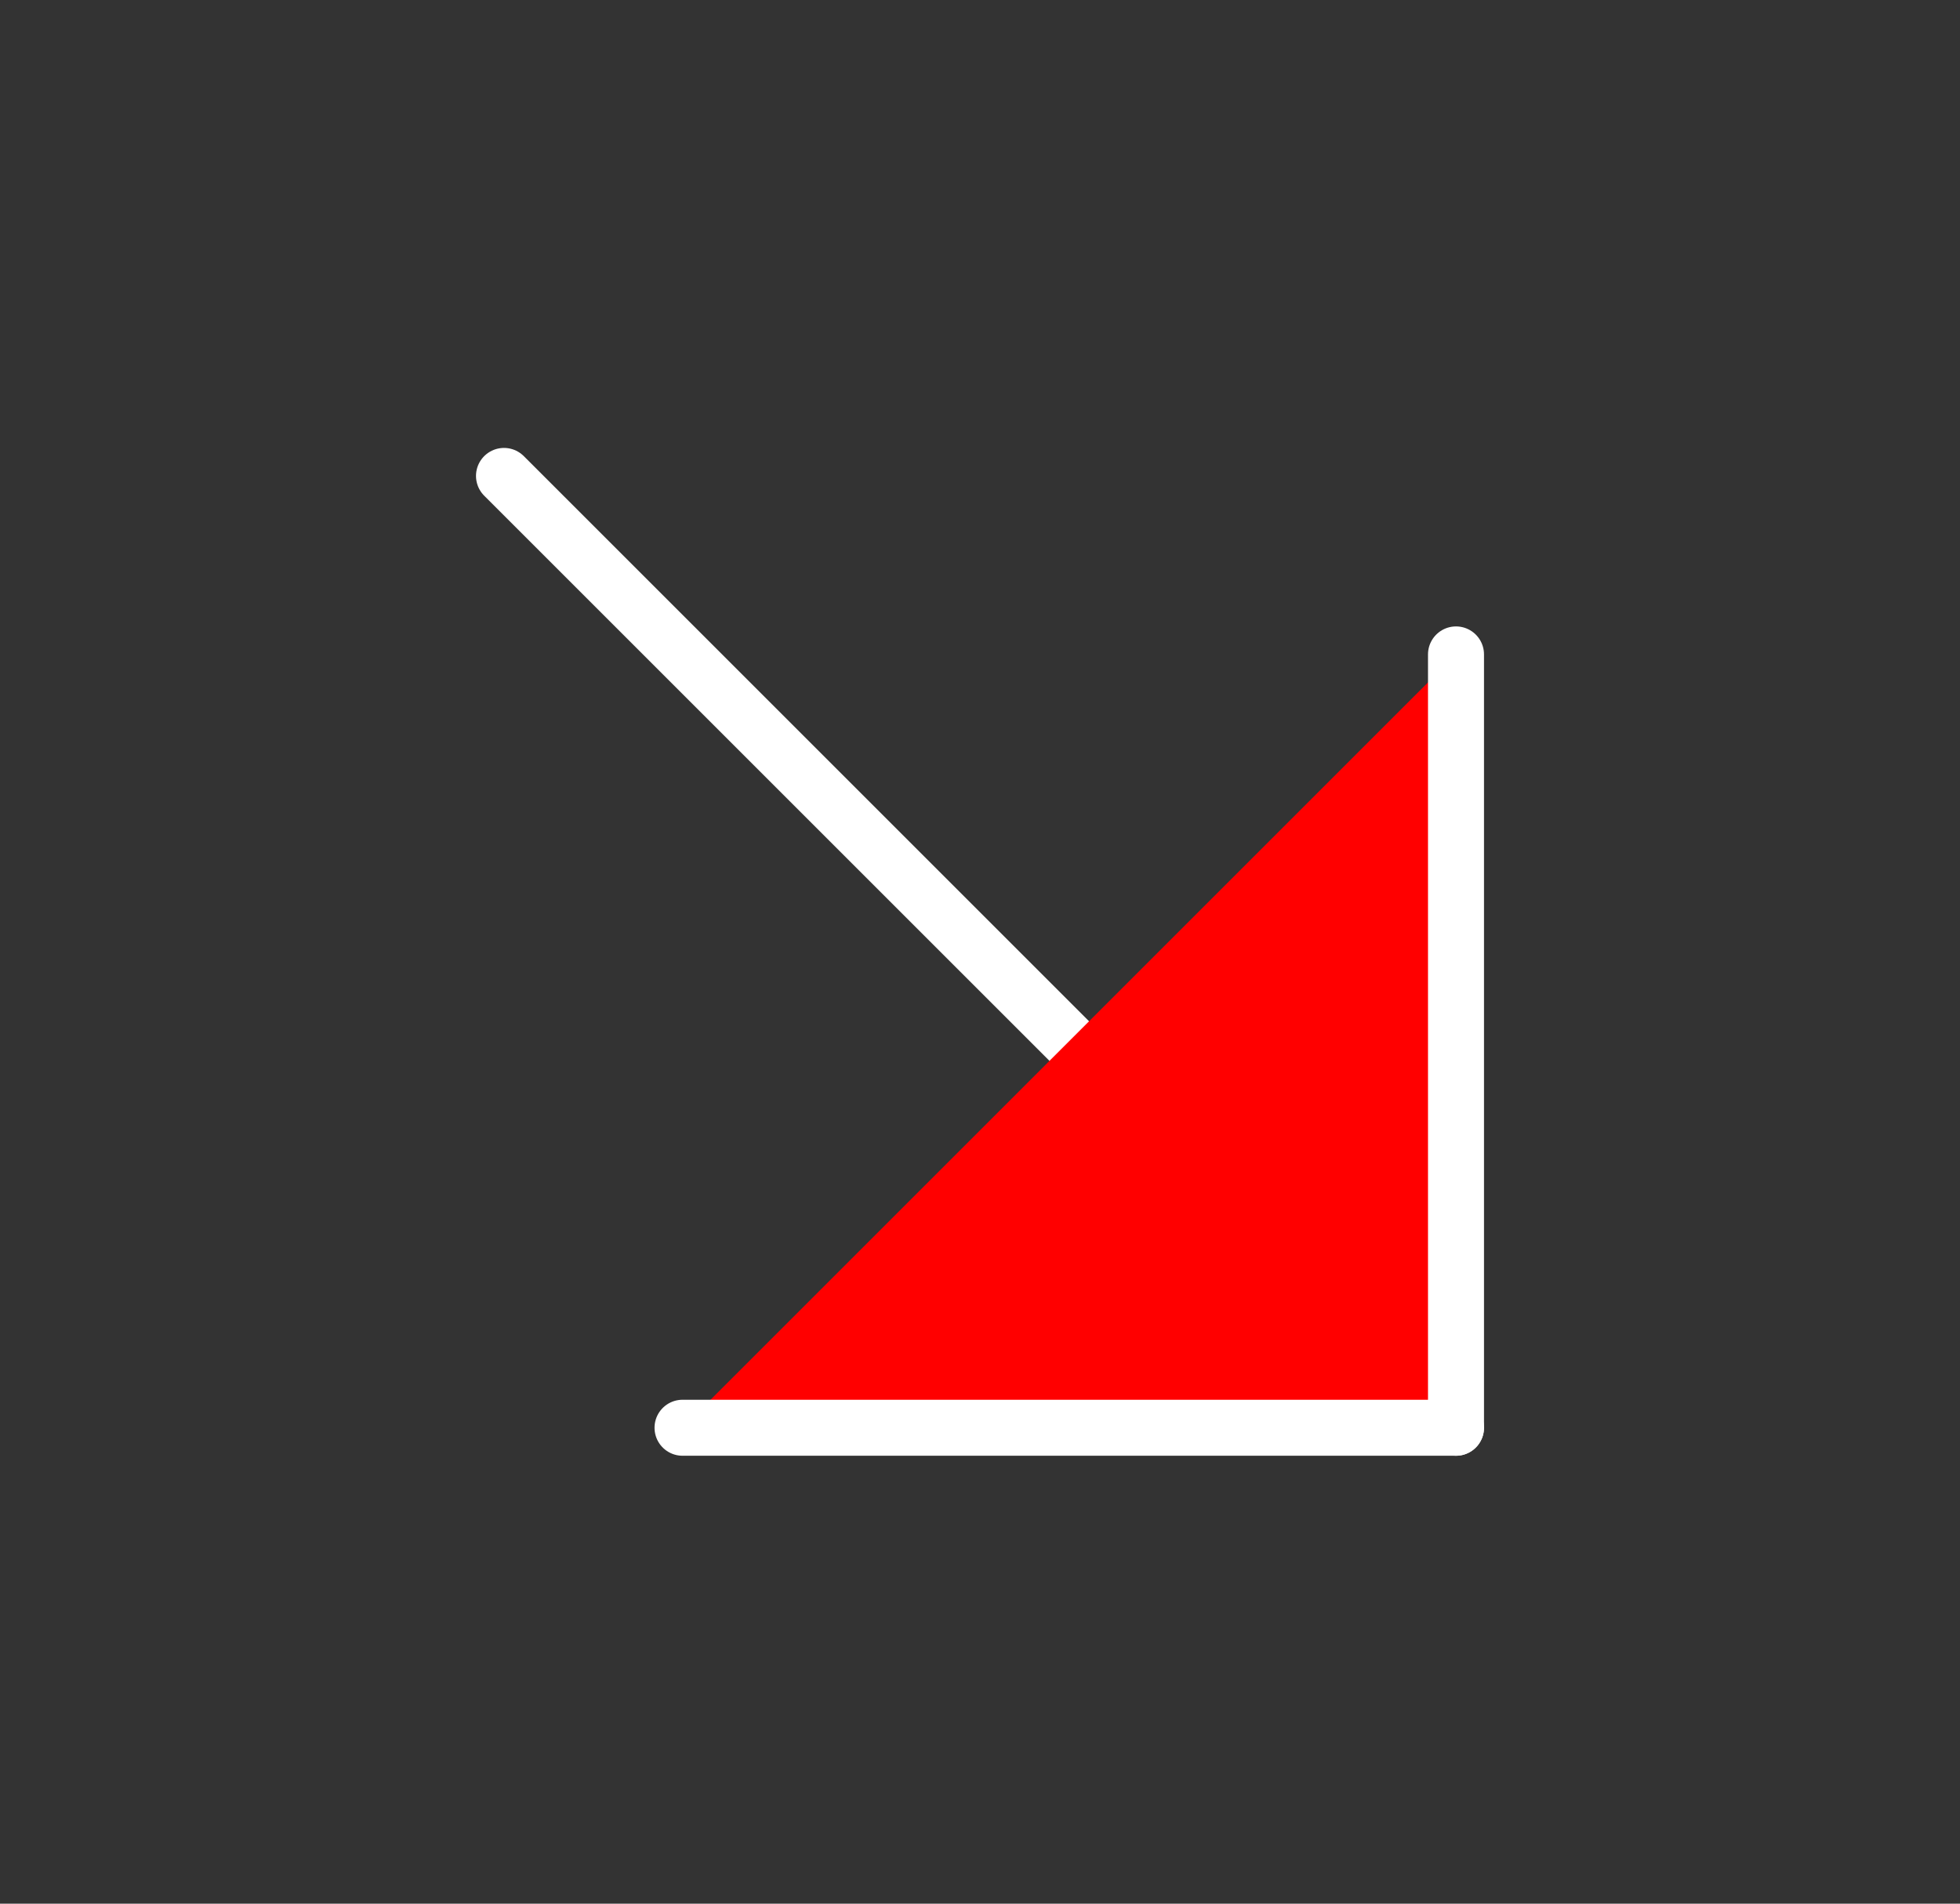 <svg width="35" height="34" viewBox="0 0 35 34" fill="none" xmlns="http://www.w3.org/2000/svg">
<rect x="0" y="0" width="35" height="34" fill="#333333" stroke="none"/>
<g clip-path="url(#clip0_3216_39)">
<path d="M9 8.5L26 25.5" stroke="white" stroke-linecap="round" stroke-linejoin="round" fill="red"/>
<path d="M12.188 25.5H26V11.688" stroke="white" stroke-linecap="round" stroke-linejoin="round" fill="red"/>
</g>
<defs>
<clipPath id="clip0_3216_39">
<rect width="34" height="34" fill="white" transform="translate(0.5)"/>
</clipPath>
</defs>
</svg>
